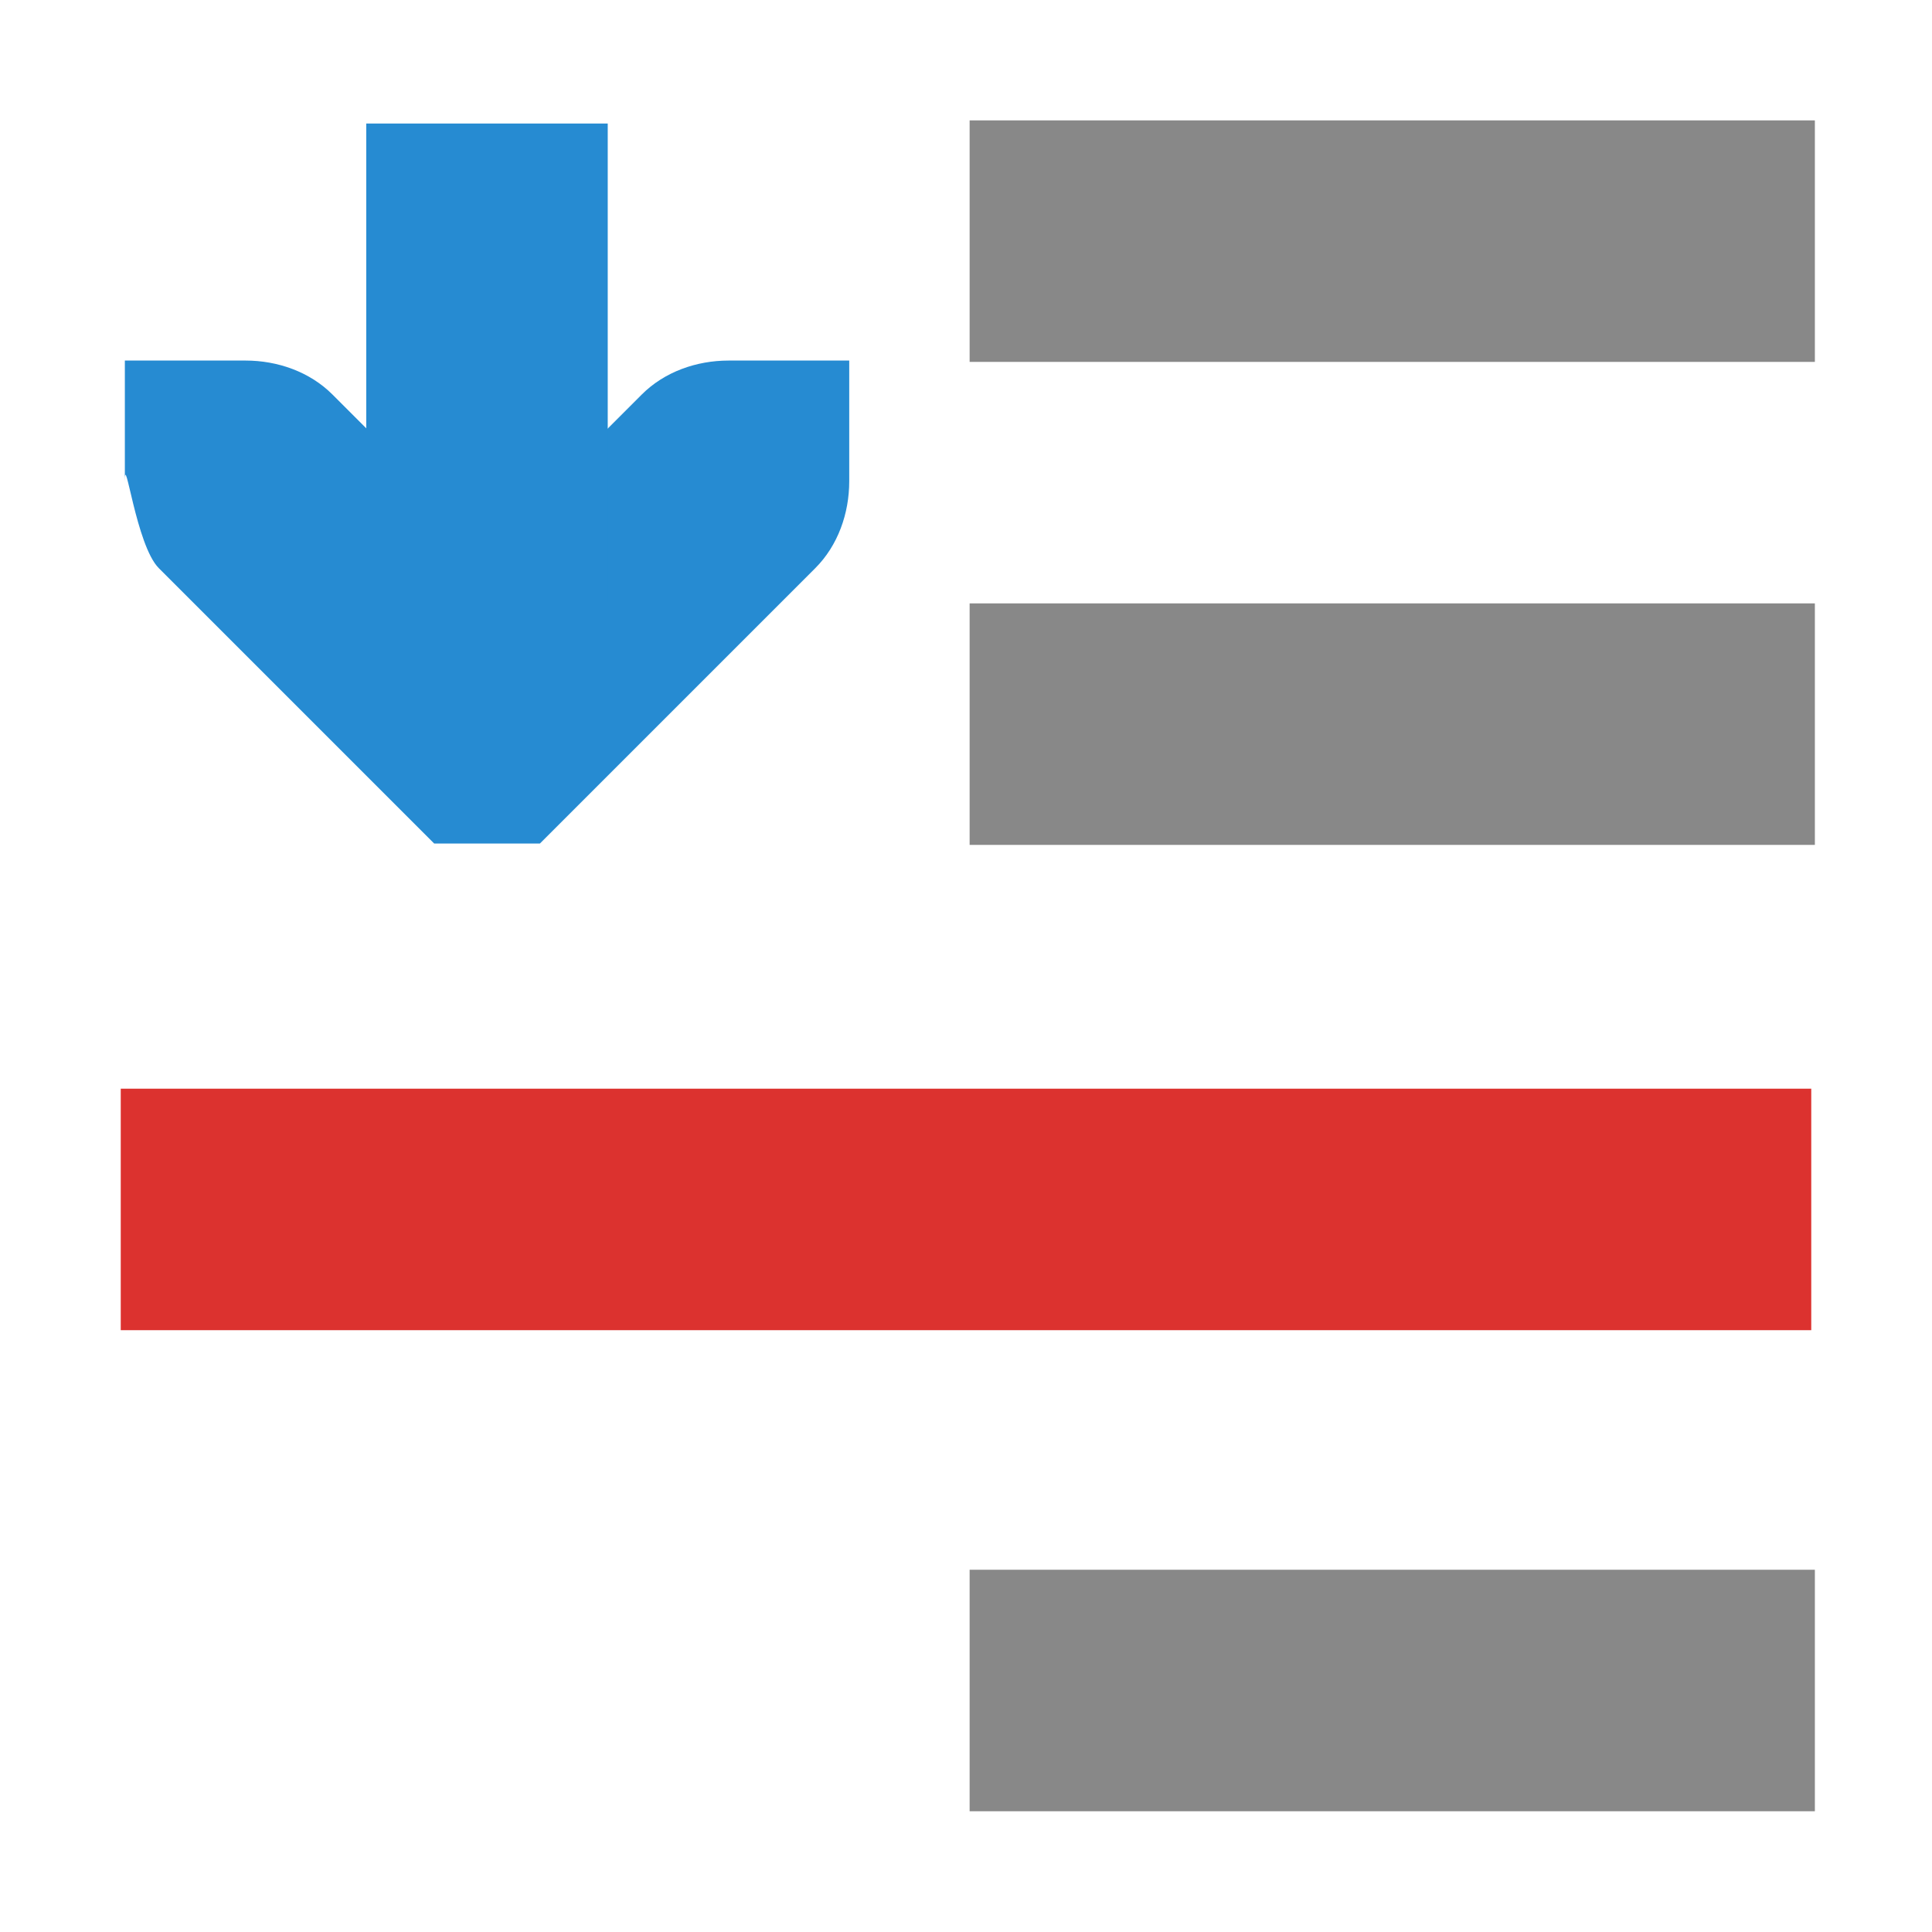 <?xml version="1.0" encoding="UTF-8" standalone="no"?>
<svg
   xmlns:dc="http://purl.org/dc/elements/1.1/"
   xmlns:cc="http://creativecommons.org/ns#"
   xmlns:rdf="http://www.w3.org/1999/02/22-rdf-syntax-ns#"
   xmlns:svg="http://www.w3.org/2000/svg"
   xmlns="http://www.w3.org/2000/svg"
   xmlns:sodipodi="http://sodipodi.sourceforge.net/DTD/sodipodi-0.dtd"
   xmlns:inkscape="http://www.inkscape.org/namespaces/inkscape"
   width="16"
   height="16"
   viewBox="0 0 16 16"
   id="svg2"
   version="1.1"
   inkscape:version="0.48+devel r12515"
   sodipodi:docname="selection-lower.svg">
  <defs
     id="defs16" />
  <sodipodi:namedview
     pagecolor="#ffffff"
     bordercolor="#666666"
     borderopacity="1"
     objecttolerance="10"
     gridtolerance="10"
     guidetolerance="10"
     inkscape:pageopacity="0"
     inkscape:pageshadow="2"
     inkscape:window-width="1920"
     inkscape:window-height="1036"
     id="namedview14"
     showgrid="false"
     inkscape:zoom="41.7193"
     inkscape:cx="7.8488835"
     inkscape:cy="8.6256682"
     inkscape:window-x="0"
     inkscape:window-y="22"
     inkscape:window-maximized="1"
     inkscape:current-layer="g4064" />
  <g
     style="fill:#888"
     transform="translate(-4 -4)"
     id="g4" />
  <g
     id="g4064"
     transform="matrix(1,0,0,-1,0,16)">
    <path
       sodipodi:nodetypes="ccccc"
       inkscape:connector-curvature="0"
       id="path6"
       d="m 8.03,15.003 0,-2 7,0 0,2 z"
       style="fill:#888888" />
    <path
       sodipodi:nodetypes="ccccc"
       inkscape:connector-curvature="0"
       id="path8"
       d="m 8.03,3 0,-2 7,0 0,2 z"
       style="fill:#888888" />
    <path
       sodipodi:nodetypes="ccccc"
       inkscape:connector-curvature="0"
       id="path10"
       d="m 8.03,11.003 0,-2 7,0 0,2 z"
       style="fill:#888888" />
    <g
       transform="matrix(0,-1,1,0,4.033,46.24)"
       id="g4037">
      <path
         inkscape:connector-curvature="0"
         style="line-height:normal;color:#000000;fill:#268bd2"
         d="m 33.226,3 1,-1e-5 c 0.265,-3e-5 0.531,-0.093 0.719,-0.281 l 2,-2 0.281,-0.281 0,-0.875 -0.281,-0.281 -2,-2 c -0.188,-0.188 -0.984,-0.281 -0.719,-0.281 l -1,-10e-6 0,1 c -4e-5,0.265 0.093,0.531 0.281,0.719 l 1.281,1.281 -1.281,1.281 c -0.188,0.188 -0.281,0.453 -0.281,0.719 l 0,1 z"
         id="path8-2"
         sodipodi:nodetypes="ccccccccscccccscc" />
      <path
         sodipodi:nodetypes="ccccc"
         inkscape:connector-curvature="0"
         style="line-height:normal;color:#000000;fill:#268bd2"
         d="m 31.263,-1 0,2 3.963,0 0,-2 z"
         id="path10-5" />
    </g>
    <path
       style="fill:#dc322f;fill-opacity:1"
       id="path12-7"
       d="M 1,6.984 1,4.984 l 14,0 0,2 z"
       inkscape:connector-curvature="0" />
  </g>
</svg>
